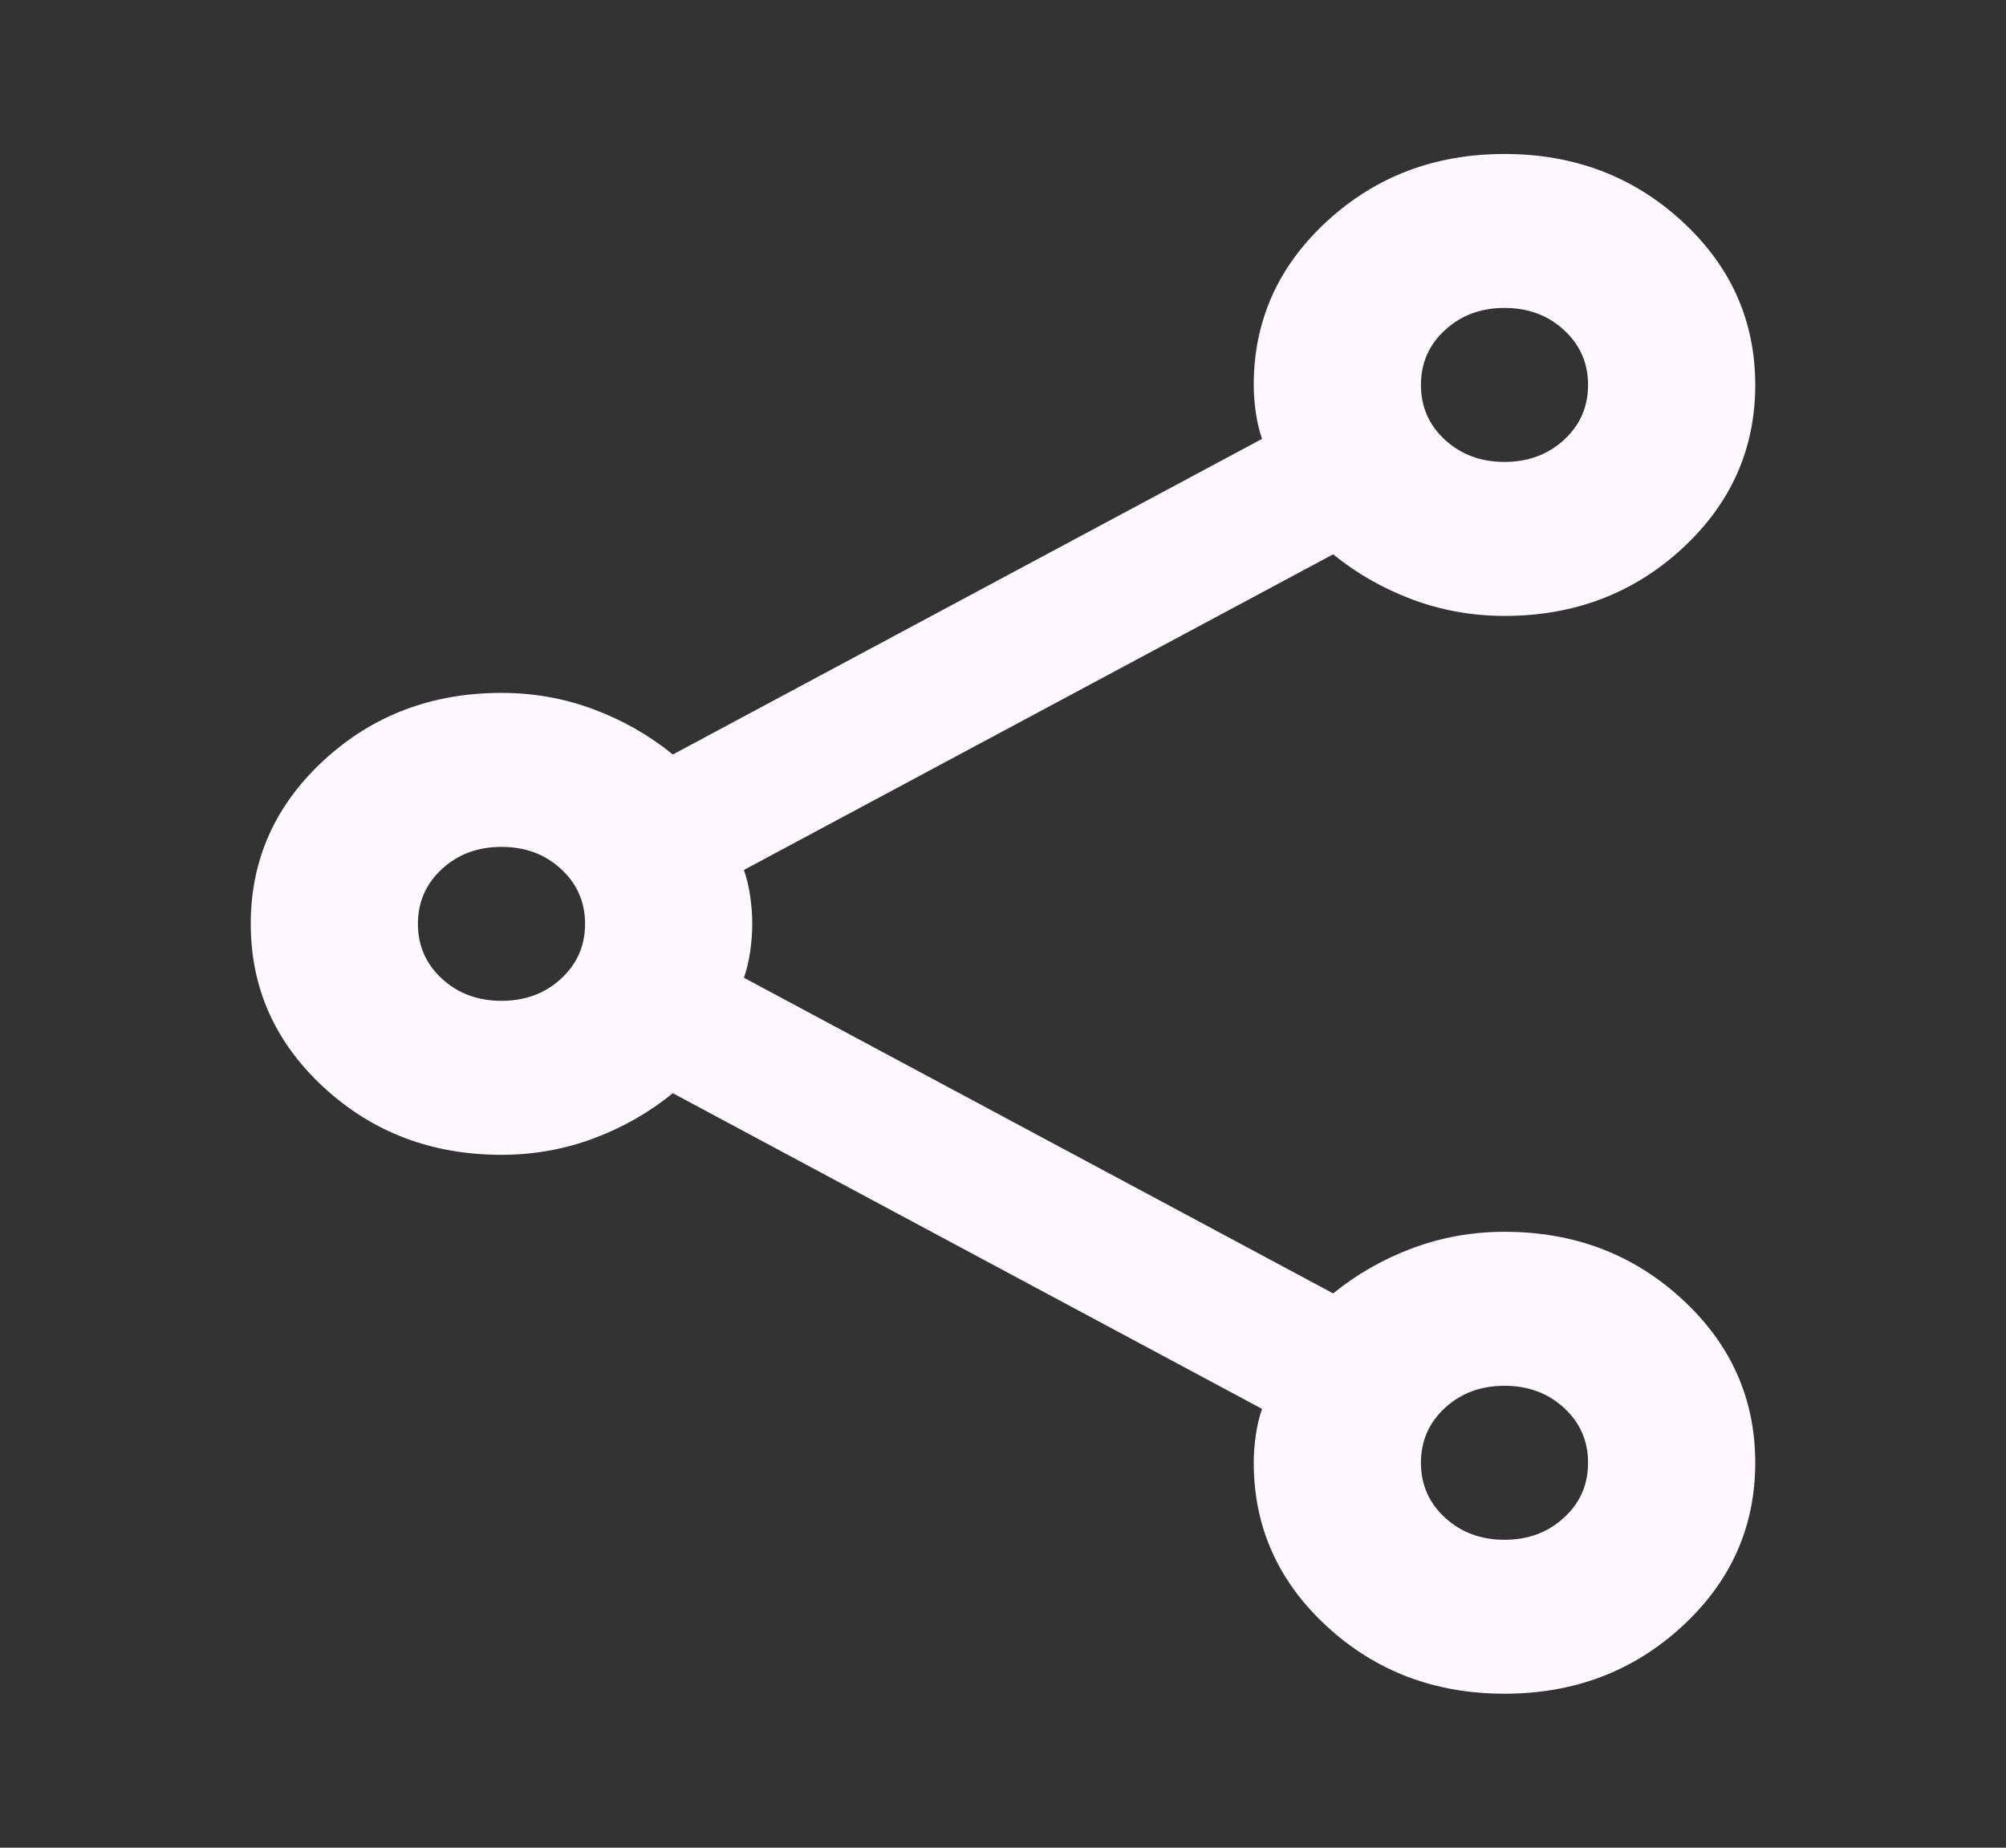 <svg width="38" height="35" viewBox="0 0 38 35" fill="none" xmlns="http://www.w3.org/2000/svg">
<rect x="0" y="0" width="38" height="35" fill="#333333" stroke="none"/>
<path d="M28.5 32.083C27.181 32.083 26.059 31.658 25.135 30.807C24.212 29.957 23.75 28.924 23.75 27.708C23.75 27.538 23.763 27.362 23.79 27.18C23.816 26.997 23.856 26.833 23.908 26.688L12.746 20.708C12.297 21.073 11.796 21.359 11.242 21.565C10.688 21.772 10.107 21.875 9.5 21.875C8.181 21.875 7.059 21.45 6.135 20.599C5.212 19.748 4.75 18.715 4.75 17.5C4.75 16.285 5.212 15.252 6.135 14.401C7.059 13.55 8.181 13.125 9.5 13.125C10.107 13.125 10.688 13.228 11.242 13.435C11.796 13.642 12.297 13.927 12.746 14.292L23.908 8.313C23.856 8.167 23.816 8.003 23.79 7.82C23.763 7.638 23.75 7.462 23.75 7.292C23.75 6.076 24.212 5.043 25.135 4.193C26.059 3.342 27.181 2.917 28.5 2.917C29.819 2.917 30.941 3.342 31.865 4.193C32.788 5.043 33.25 6.076 33.25 7.292C33.25 8.507 32.788 9.54 31.865 10.391C30.941 11.241 29.819 11.667 28.5 11.667C27.893 11.667 27.312 11.563 26.758 11.357C26.204 11.15 25.703 10.865 25.254 10.5L14.092 16.479C14.144 16.625 14.184 16.789 14.21 16.971C14.237 17.154 14.25 17.33 14.25 17.5C14.25 17.67 14.237 17.846 14.21 18.029C14.184 18.211 14.144 18.375 14.092 18.521L25.254 24.5C25.703 24.136 26.204 23.85 26.758 23.643C27.312 23.437 27.893 23.333 28.5 23.333C29.819 23.333 30.941 23.759 31.865 24.61C32.788 25.46 33.25 26.493 33.25 27.708C33.25 28.924 32.788 29.957 31.865 30.807C30.941 31.658 29.819 32.083 28.5 32.083ZM28.5 8.75C28.949 8.75 29.325 8.61 29.628 8.331C29.932 8.051 30.083 7.705 30.083 7.292C30.083 6.879 29.932 6.532 29.628 6.253C29.325 5.973 28.949 5.833 28.5 5.833C28.051 5.833 27.675 5.973 27.372 6.253C27.068 6.532 26.917 6.879 26.917 7.292C26.917 7.705 27.068 8.051 27.372 8.331C27.675 8.61 28.051 8.75 28.5 8.75ZM9.5 18.958C9.949 18.958 10.325 18.819 10.628 18.539C10.932 18.26 11.083 17.913 11.083 17.5C11.083 17.087 10.932 16.741 10.628 16.461C10.325 16.181 9.949 16.042 9.5 16.042C9.051 16.042 8.675 16.181 8.372 16.461C8.068 16.741 7.917 17.087 7.917 17.5C7.917 17.913 8.068 18.26 8.372 18.539C8.675 18.819 9.051 18.958 9.5 18.958ZM28.5 29.167C28.949 29.167 29.325 29.027 29.628 28.747C29.932 28.468 30.083 28.122 30.083 27.708C30.083 27.295 29.932 26.949 29.628 26.669C29.325 26.39 28.949 26.25 28.5 26.25C28.051 26.25 27.675 26.39 27.372 26.669C27.068 26.949 26.917 27.295 26.917 27.708C26.917 28.122 27.068 28.468 27.372 28.747C27.675 29.027 28.051 29.167 28.5 29.167Z" fill="#FEF7FF"/>
</svg>

